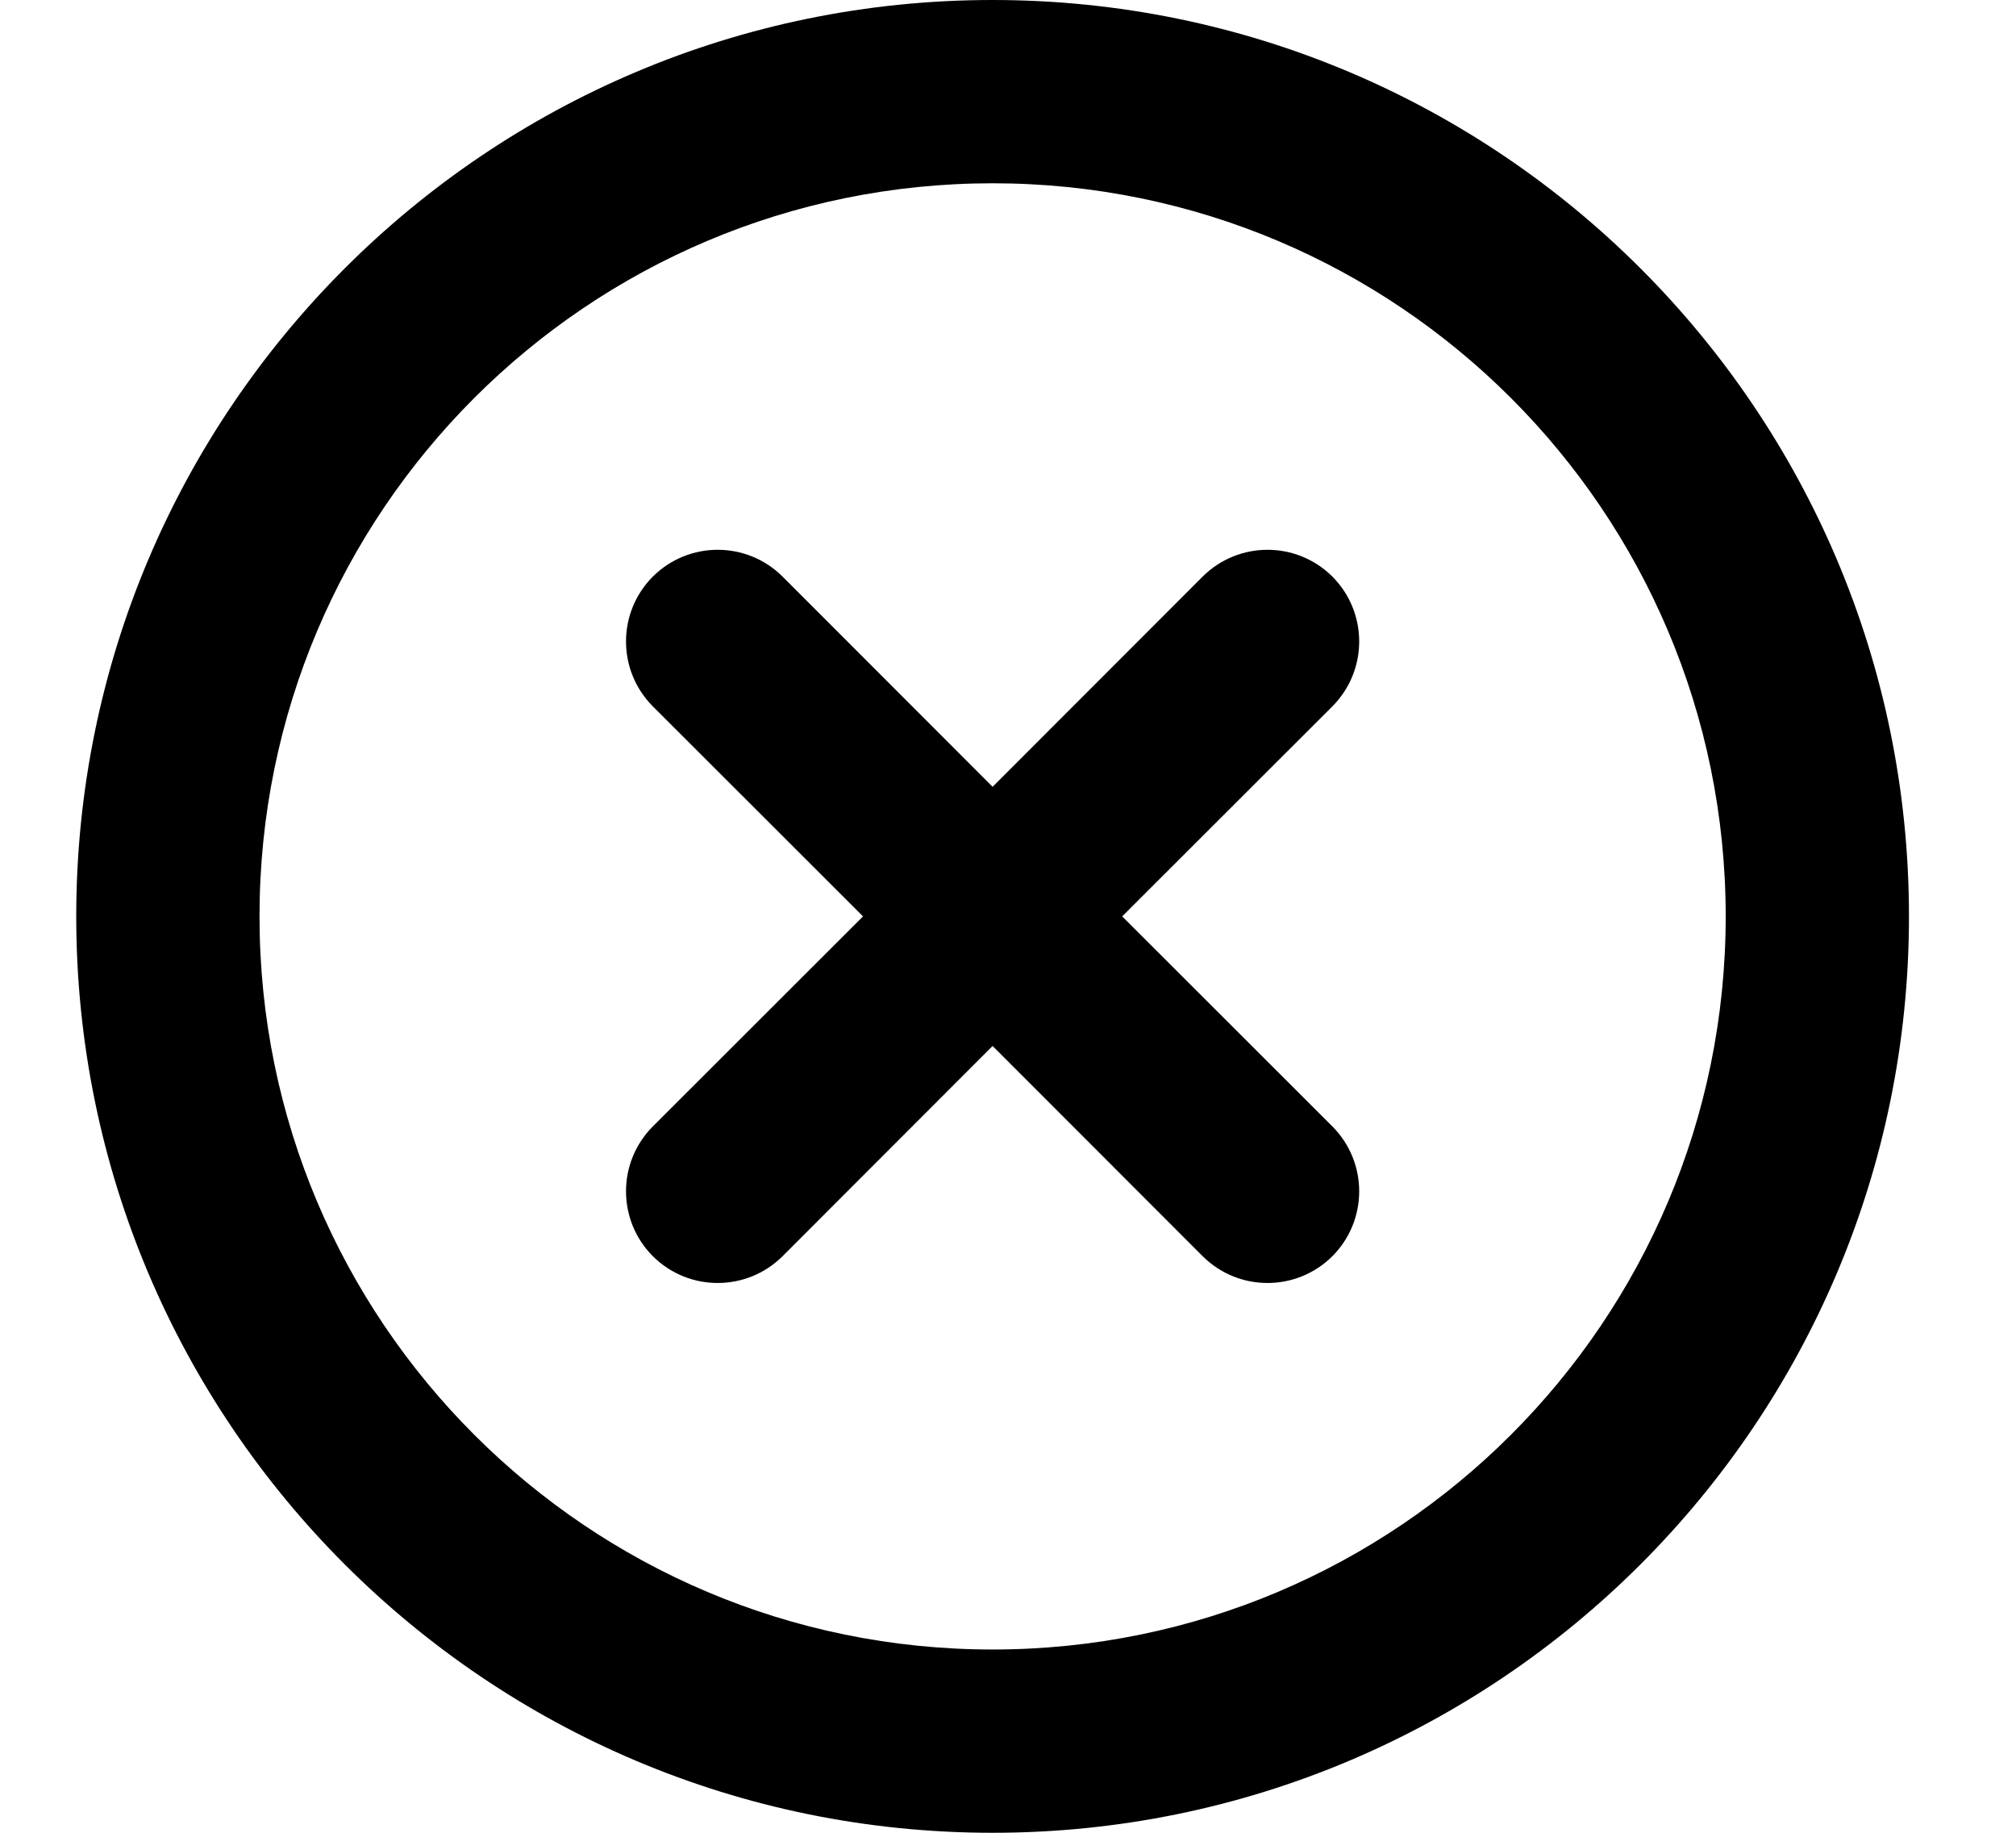 <svg xmlns="http://www.w3.org/2000/svg" viewBox="0 0 11 10" fill="none"><path d="M7.27 3.146C7.465 3.342 7.465 3.658 7.27 3.854L6.123 5L7.27 6.146C7.465 6.342 7.465 6.658 7.27 6.854C7.074 7.049 6.758 7.049 6.562 6.854L5.416 5.707L4.27 6.854C4.074 7.049 3.758 7.049 3.562 6.854C3.367 6.658 3.367 6.342 3.562 6.146L4.709 5L3.562 3.854C3.367 3.658 3.367 3.342 3.562 3.146C3.758 2.951 4.074 2.951 4.27 3.146L5.416 4.293L6.562 3.146C6.758 2.951 7.074 2.951 7.27 3.146ZM0.416 5C0.416 2.239 2.655 0 5.416 0C8.177 0 10.416 2.239 10.416 5C10.416 7.761 8.177 10 5.416 10C2.655 10 0.416 7.761 0.416 5ZM5.416 1C3.207 1 1.416 2.791 1.416 5C1.416 7.209 3.207 9 5.416 9C7.625 9 9.416 7.209 9.416 5C9.416 2.791 7.625 1 5.416 1Z" fill="currentColor"/></svg>